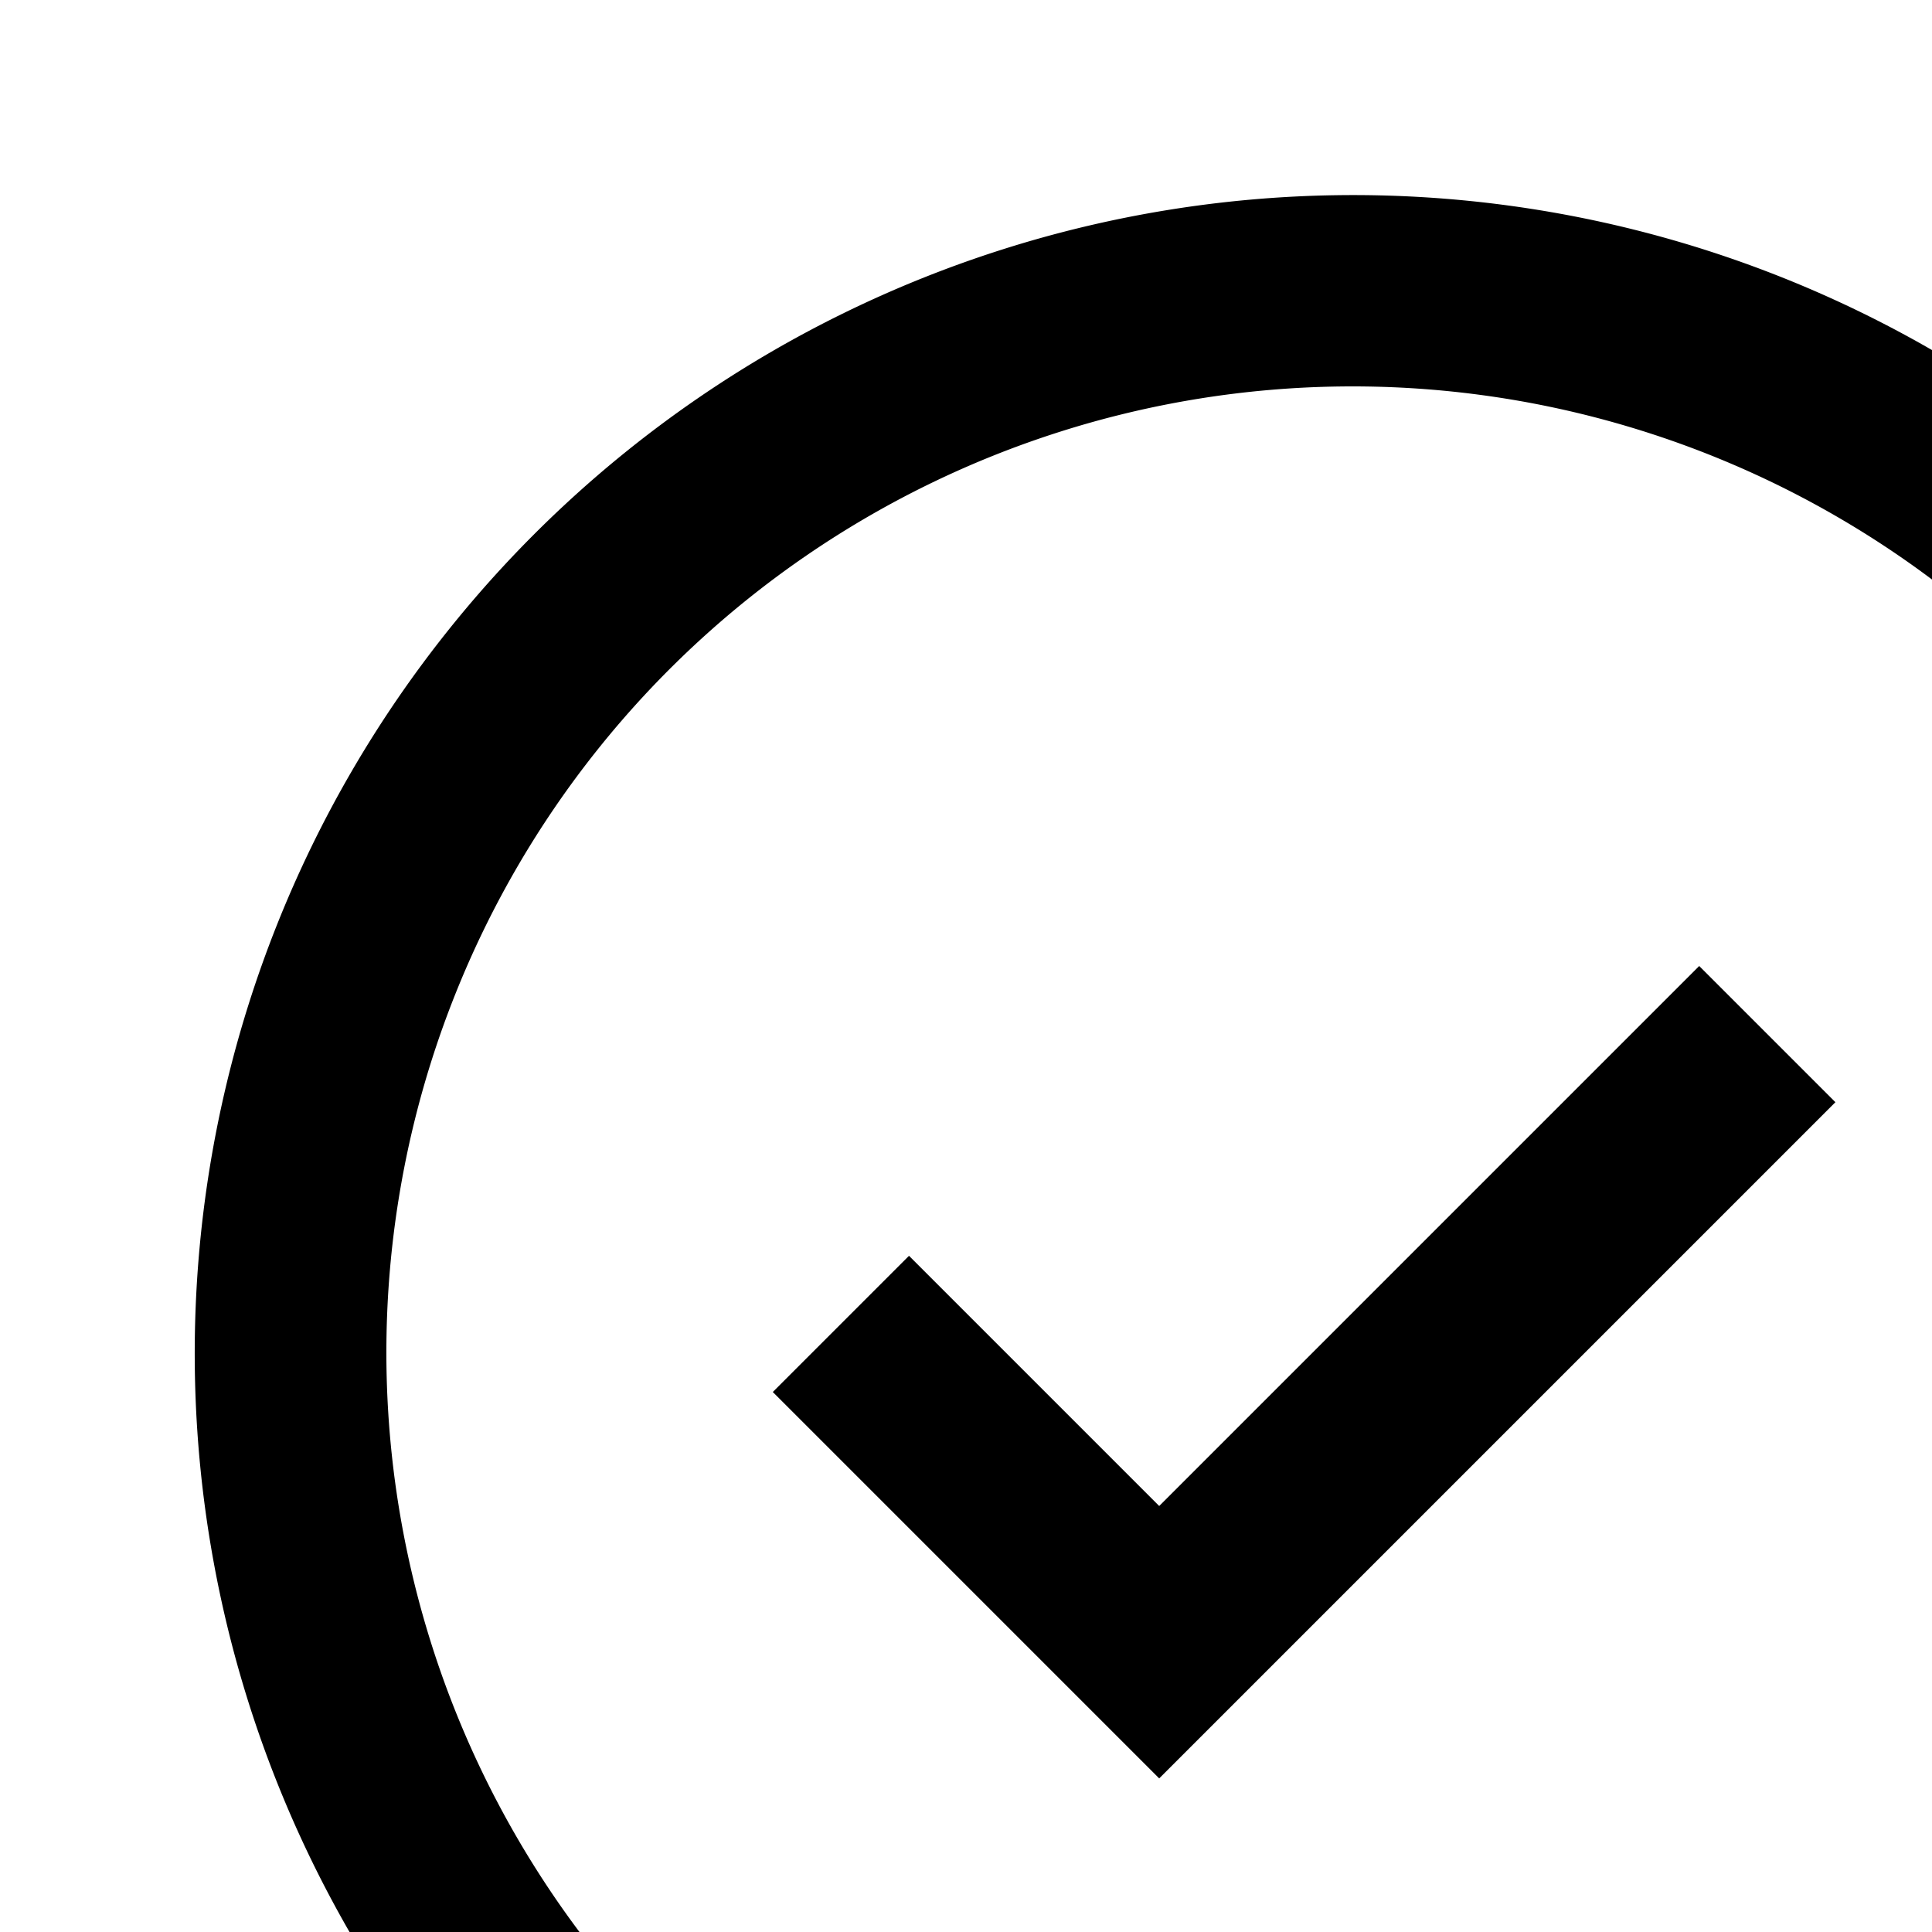 <svg id="icon"
  xmlns="http://www.w3.org/2000/svg" width="20" height="20" viewBox="0 0 20 20">
  <defs>
    <style>
      .cls-1 {
        fill: none;
      }
    </style>
  </defs>
  <polygon points="21 28.414 16 23.413 17.413 22 21 25.586 28.585 18 30 19.415 21 28.414"/>
  <polygon points="12 15.59 9.41 13 8 14.41 12 18.41 19 11.41 17.59 10 12 15.59"/>
  <path d="M11.819,25.802a11.992,11.992,0,1,1,13.983-9.621l-1.967-.361A10.001,10.001,0,1,0,12.181,23.835Z"/>
  <rect id="_Transparent_Rectangle_" data-name="&lt;Transparent Rectangle&gt;" class="cls-1" width="32" height="32"/>
</svg>
